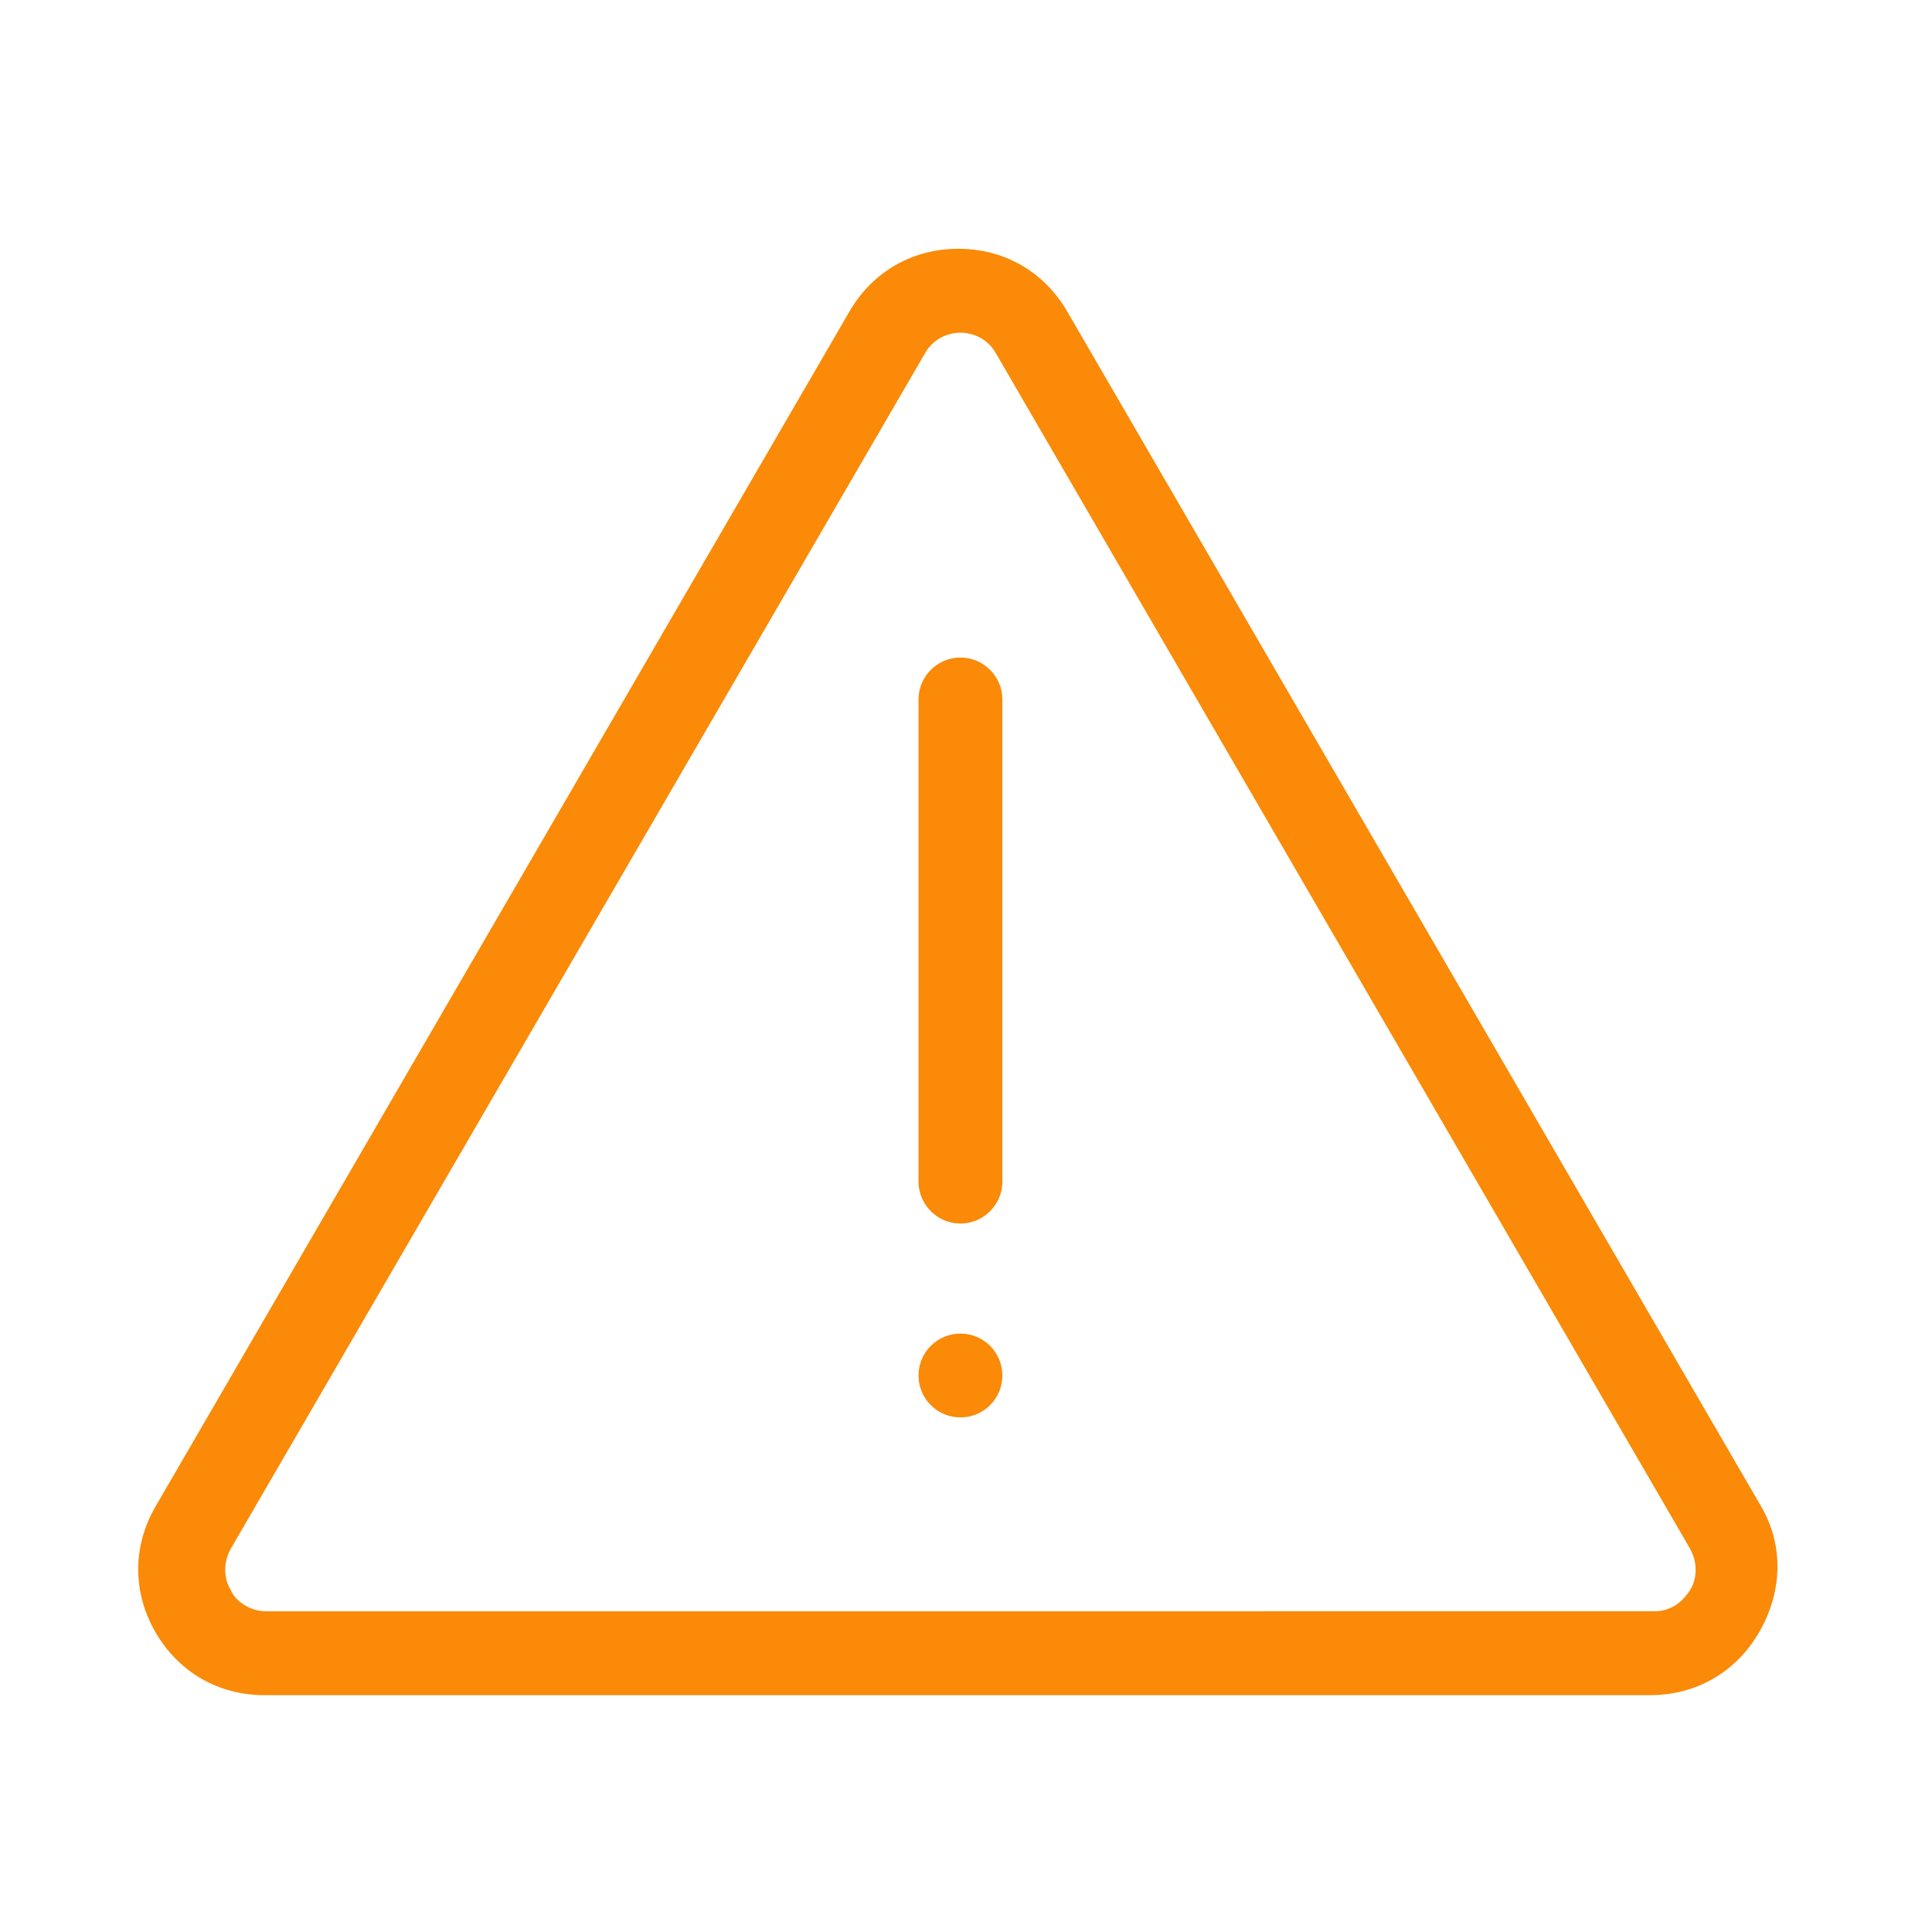 <?xml version="1.0" standalone="no"?>
<!DOCTYPE svg PUBLIC "-//W3C//DTD SVG 1.0//EN" "http://www.w3.org/TR/2001/REC-SVG-20010904/DTD/svg10.dtd">
<svg xmlns="http://www.w3.org/2000/svg" xmlns:xlink="http://www.w3.org/1999/xlink" id="body_1" width="13" height="13">

<g transform="matrix(0.186 0 0 0.186 0 0)">
    <path d="M63.713 54.5L38.612 11.275C 37.778 9.834 36.337 9 34.669 9C 33.001 9 31.56 9.834 30.726 11.275L30.726 11.275L5.626 54.5C 4.791 55.941 4.791 57.609 5.626 59.05C 6.46 60.491 7.901 61.325 9.569 61.325L9.569 61.325L59.694 61.325C 61.362 61.325 62.804 60.491 63.638 59.05C 64.472 57.609 64.547 55.941 63.713 54.5L63.713 54.5L63.713 54.5zM61.135 57.533C 60.983 57.761 60.604 58.291 59.845 58.291L59.845 58.291L9.645 58.292C 8.886 58.292 8.431 57.761 8.355 57.534C 8.203 57.306 7.976 56.699 8.355 56.017L8.355 56.017L33.456 12.792C 33.835 12.109 34.517 12.034 34.745 12.034C 34.972 12.034 35.655 12.109 36.034 12.792L36.034 12.792L61.135 56.017C 61.514 56.699 61.287 57.306 61.135 57.533L61.135 57.533L61.135 57.533z" stroke="none" fill="#FA8A07" fill-rule="nonzero" />
    <path d="M34.745 23.787C 33.91 23.787 33.228 24.47 33.228 25.304L33.228 25.304L33.228 42.746C 33.228 43.58 33.91 44.263 34.745 44.263C 35.579 44.263 36.262 43.58 36.262 42.746L36.262 42.746L36.262 25.304C 36.262 24.47 35.579 23.787 34.745 23.787z" stroke="none" fill="#FA8A07" fill-rule="nonzero" />
    <path d="M36.262 49.761C 36.262 50.598 35.583 51.277 34.745 51.277C 33.908 51.277 33.228 50.598 33.228 49.761C 33.228 48.923 33.908 48.244 34.745 48.244C 35.583 48.244 36.262 48.923 36.262 49.761z" stroke="none" fill="#FA8A07" fill-rule="nonzero" />
</g>
</svg>